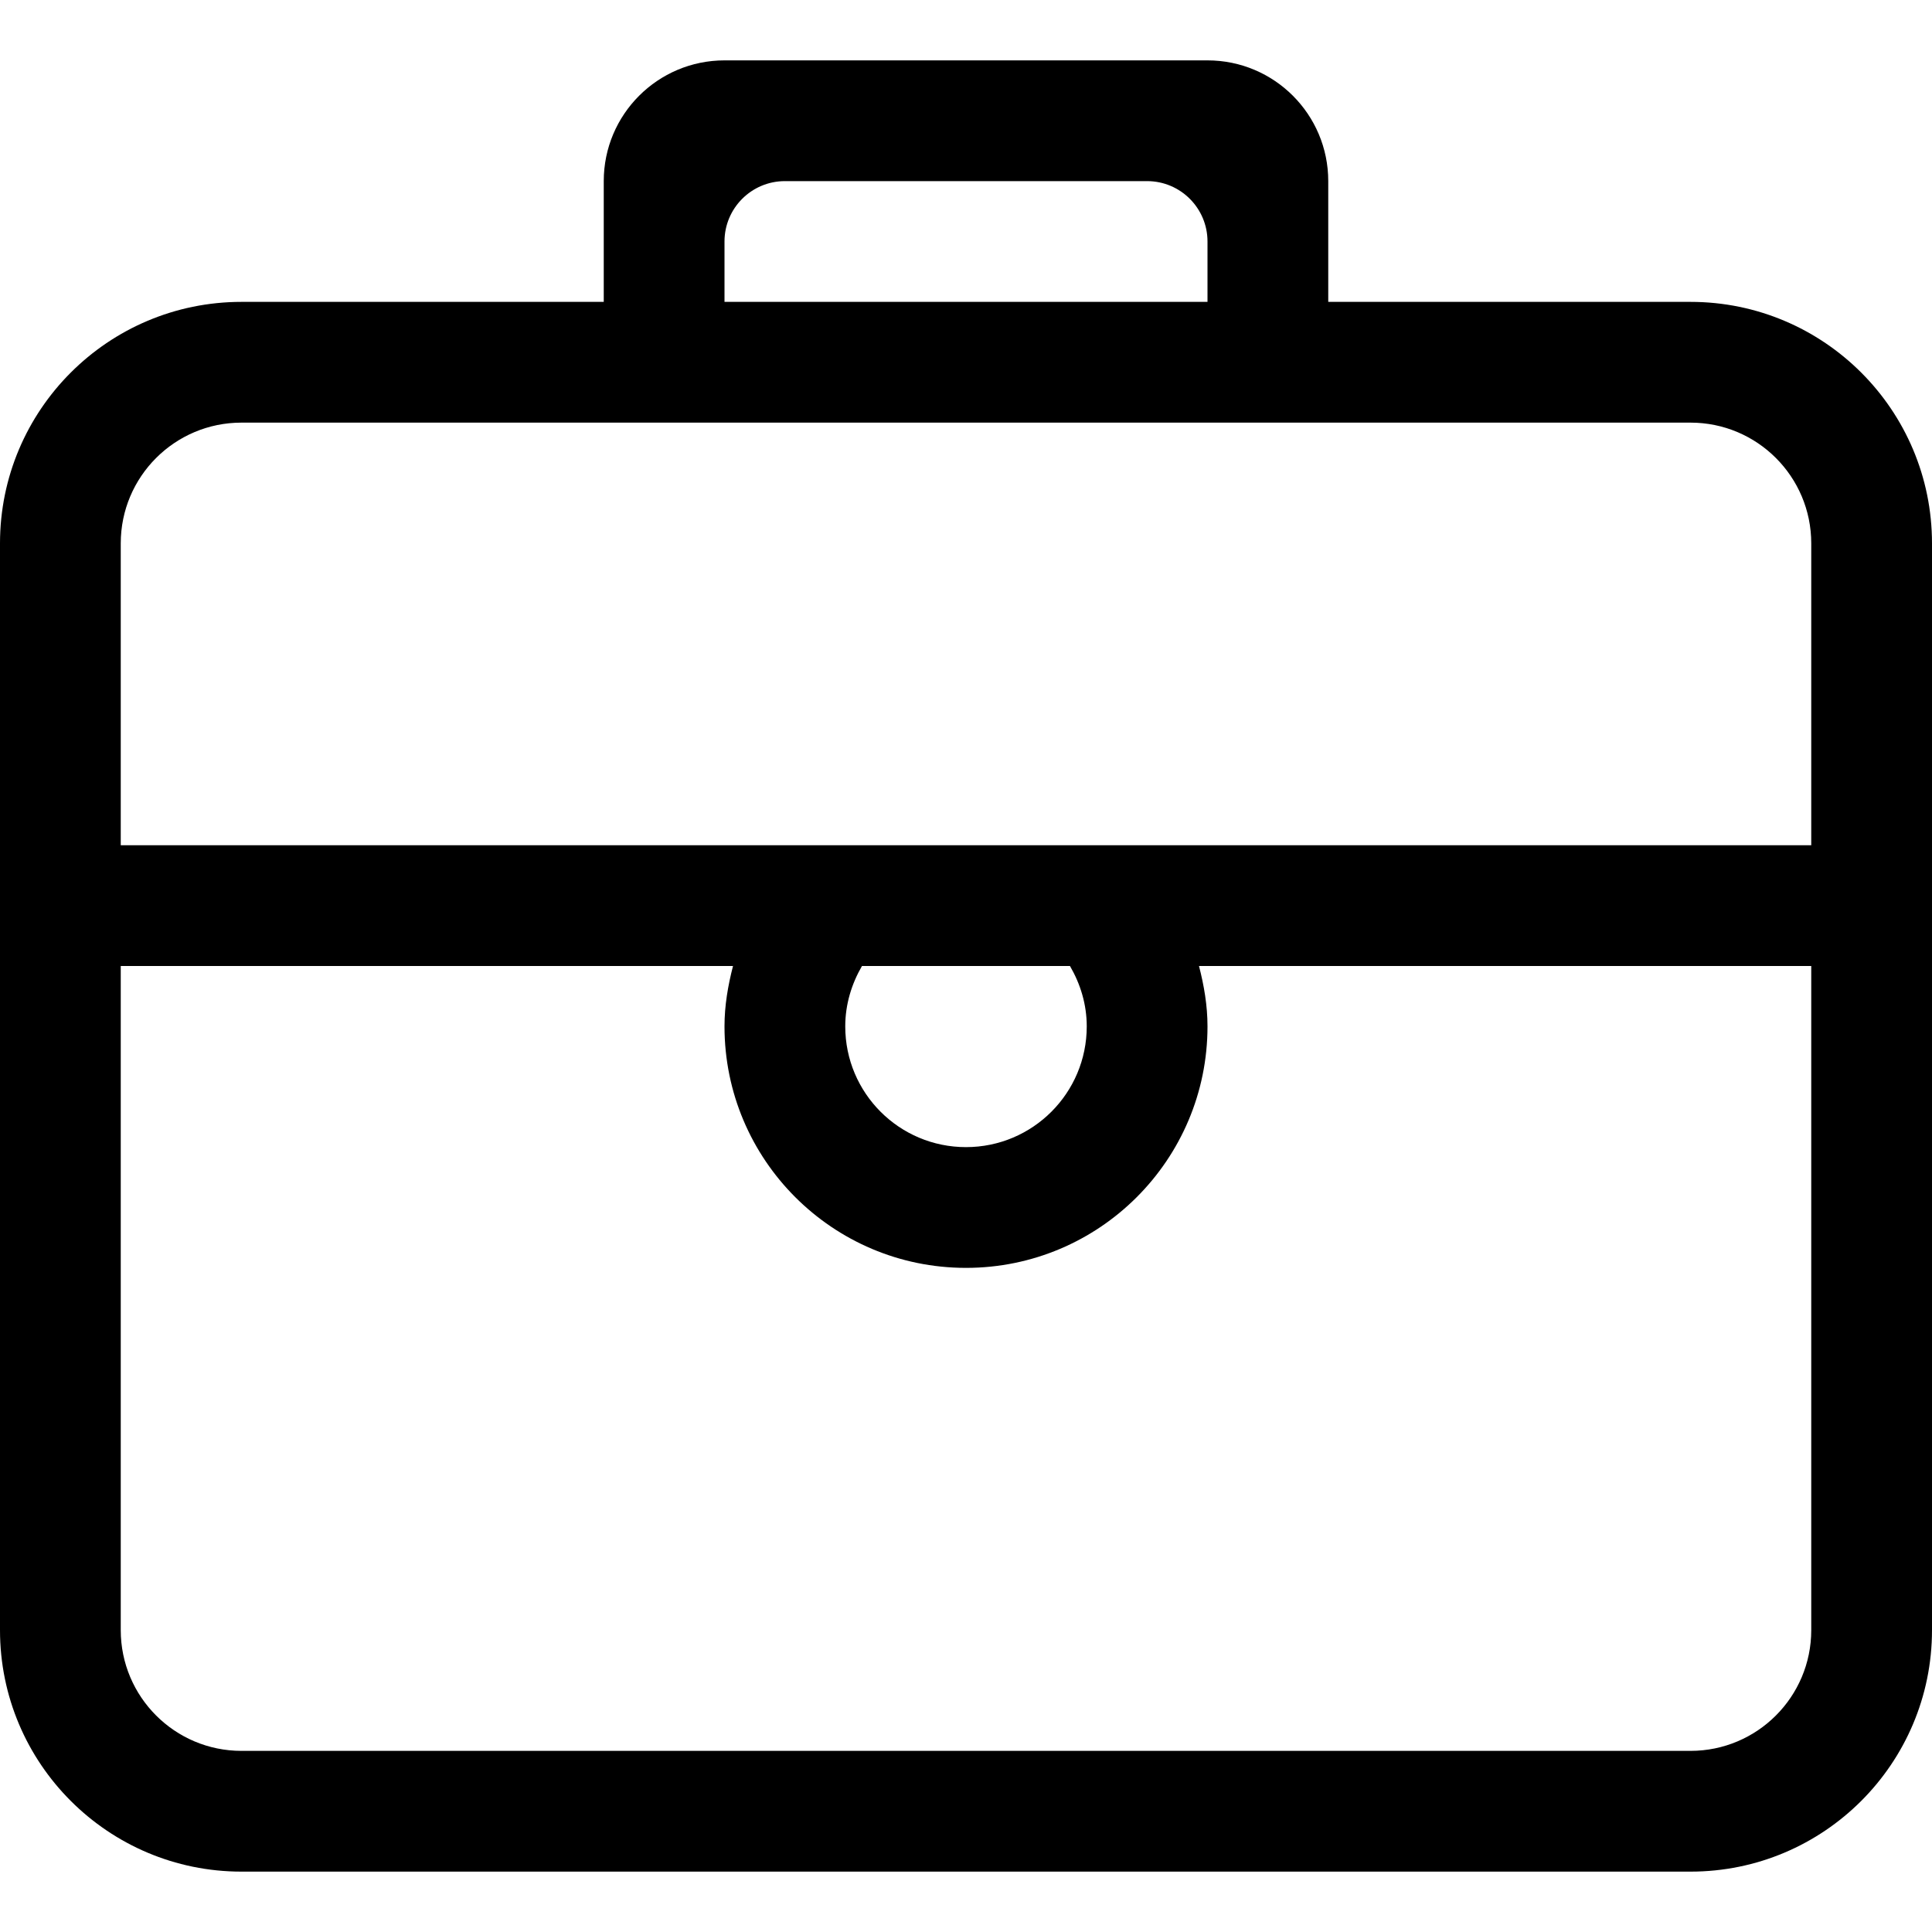 <?xml version="1.0" encoding="iso-8859-1"?>
<!-- Generator: Adobe Illustrator 16.0.0, SVG Export Plug-In . SVG Version: 6.00 Build 0)  -->
<!DOCTYPE svg PUBLIC "-//W3C//DTD SVG 1.1//EN" "http://www.w3.org/Graphics/SVG/1.1/DTD/svg11.dtd">
<svg version="1.1" id="Capa_1" xmlns="http://www.w3.org/2000/svg" xmlns:xlink="http://www.w3.org/1999/xlink" x="0px" y="0px"
	 width="612px" height="612px" viewBox="0 0 612 612" style="enable-background:new 0 0 612 612;" xml:space="preserve">
<g>
	<g id="_x33__19_">
		<g>
			<path d="M535.5,95.625H420.75v-38.25c0-21.133-17.117-38.25-38.25-38.25h-153c-21.133,0-38.25,17.136-38.25,38.25v38.25H76.5
				c-42.247,0-76.5,34.253-76.5,76.5v344.25c0,42.247,34.253,76.5,76.5,76.5h459c42.247,0,76.5-34.253,76.5-76.5v-344.25
				C612,129.878,577.747,95.625,535.5,95.625z M229.5,76.5c0-10.557,8.568-19.125,19.125-19.125h114.75
				c10.557,0,19.125,8.568,19.125,19.125v19.125h-153V76.5z M573.75,516.375c0,21.114-17.117,38.25-38.25,38.25h-459
				c-21.133,0-38.25-17.136-38.25-38.25V306h193.947c-1.587,6.158-2.697,12.488-2.697,19.125c0,42.247,34.253,76.5,76.5,76.5
				s76.5-34.253,76.5-76.5c0-6.637-1.109-12.986-2.696-19.125H573.75V516.375z M267.75,325.125c0-7,2.027-13.483,5.298-19.125
				h65.886c3.289,5.642,5.316,12.125,5.316,19.125c0,21.133-17.136,38.25-38.25,38.25
				C284.867,363.375,267.75,346.258,267.75,325.125z M573.75,267.75H38.25v-95.625c0-21.133,17.117-38.25,38.25-38.25h459
				c21.133,0,38.25,17.117,38.25,38.25V267.75z"/>
		</g>
	</g>
</g>
<g>
</g>
<g>
</g>
<g>
</g>
<g>
</g>
<g>
</g>
<g>
</g>
<g>
</g>
<g>
</g>
<g>
</g>
<g>
</g>
<g>
</g>
<g>
</g>
<g>
</g>
<g>
</g>
<g>
</g>
</svg>

